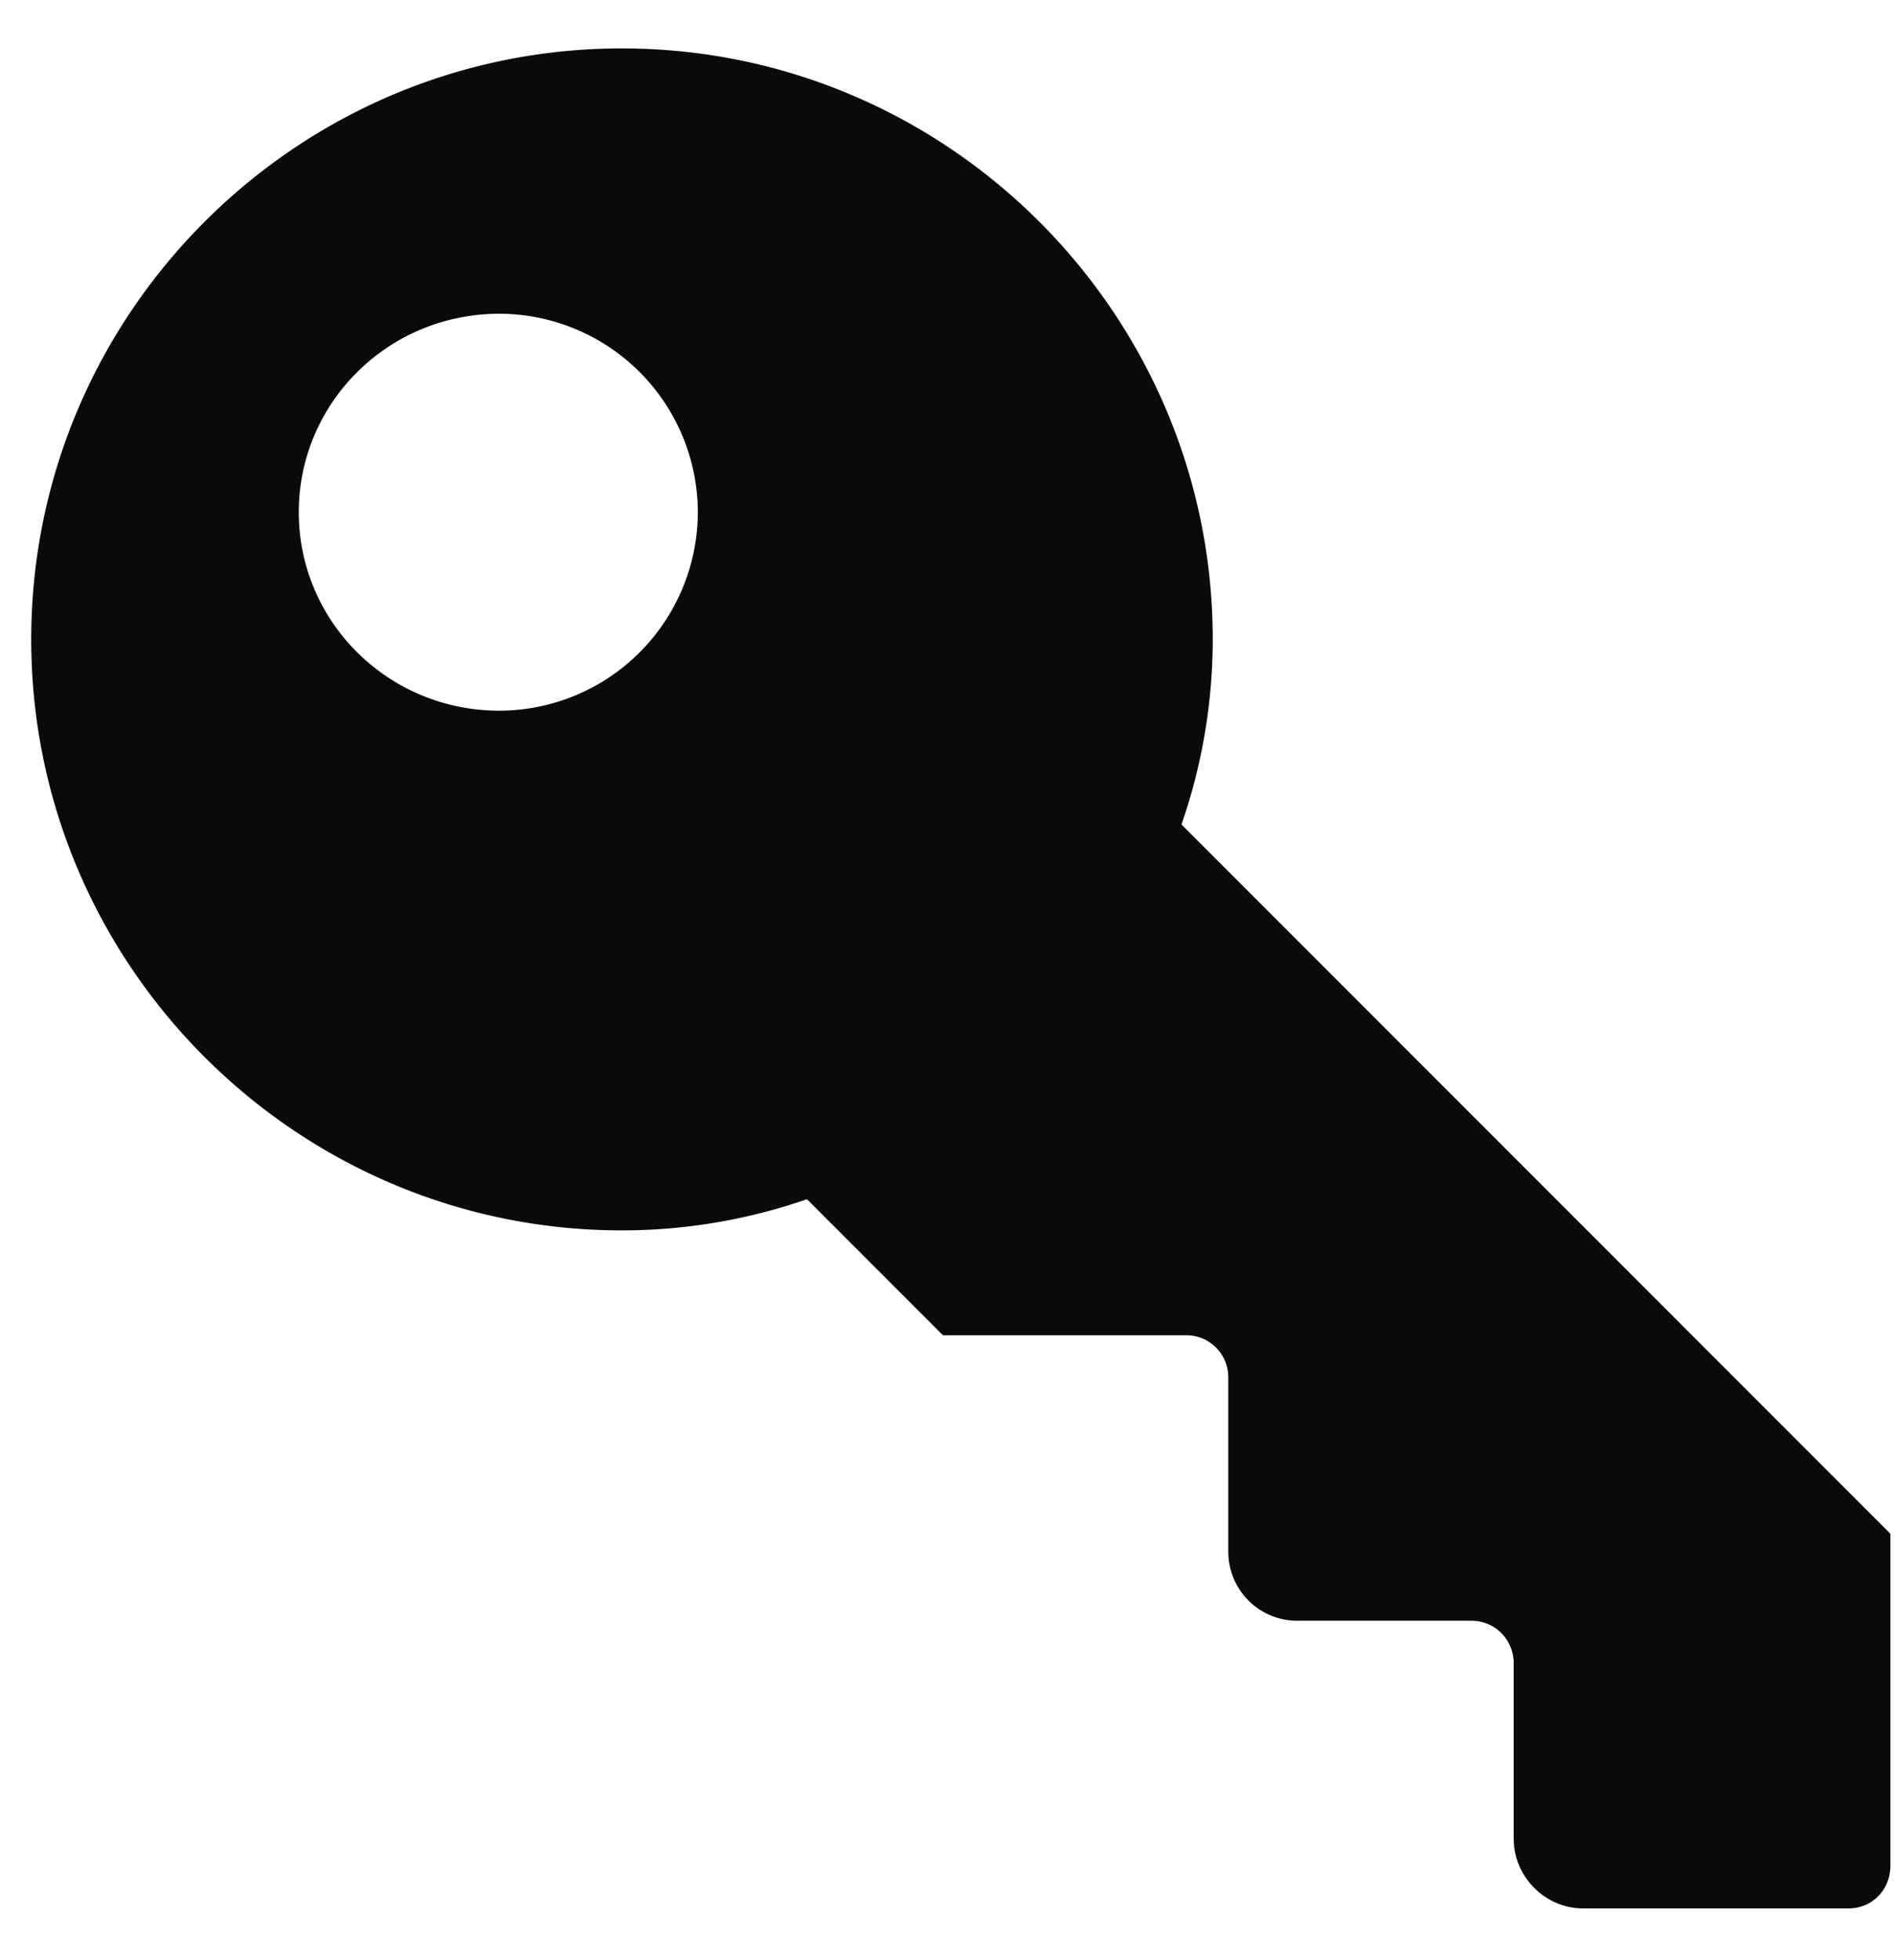 <svg width="29" height="30" viewBox="0 0 29 30" xmlns="http://www.w3.org/2000/svg"><title>blue/icon-ui-key-blue</title><path d="M18.09 12.62a8.658 8.658 0 0 0 .479-2.834c0-4.983-4.062-9.045-9.046-9.045C4.54.74.478 4.803.478 9.786c0 4.984 4.062 9.045 9.045 9.045.99 0 1.946-.17 2.833-.477l2.082 2.082h3.725c.356 0 .644.286.644.644v2.667c0 .584.468 1.058 1.058 1.058h2.667c.356 0 .645.289.645.65v2.687c0 .589.491 1.066 1.058 1.066h4.07c.354 0 .64-.277.64-.658v-5.076L18.091 12.619zM7.647 10.877c-1.707 0-3.072-1.365-3.072-3.037 0-1.673 1.365-3.038 3.072-3.038a3.045 3.045 0 0 1 3.038 3.038 3.045 3.045 0 0 1-3.038 3.037z" fill="#0A0A0A" fill-rule="evenodd"/></svg>